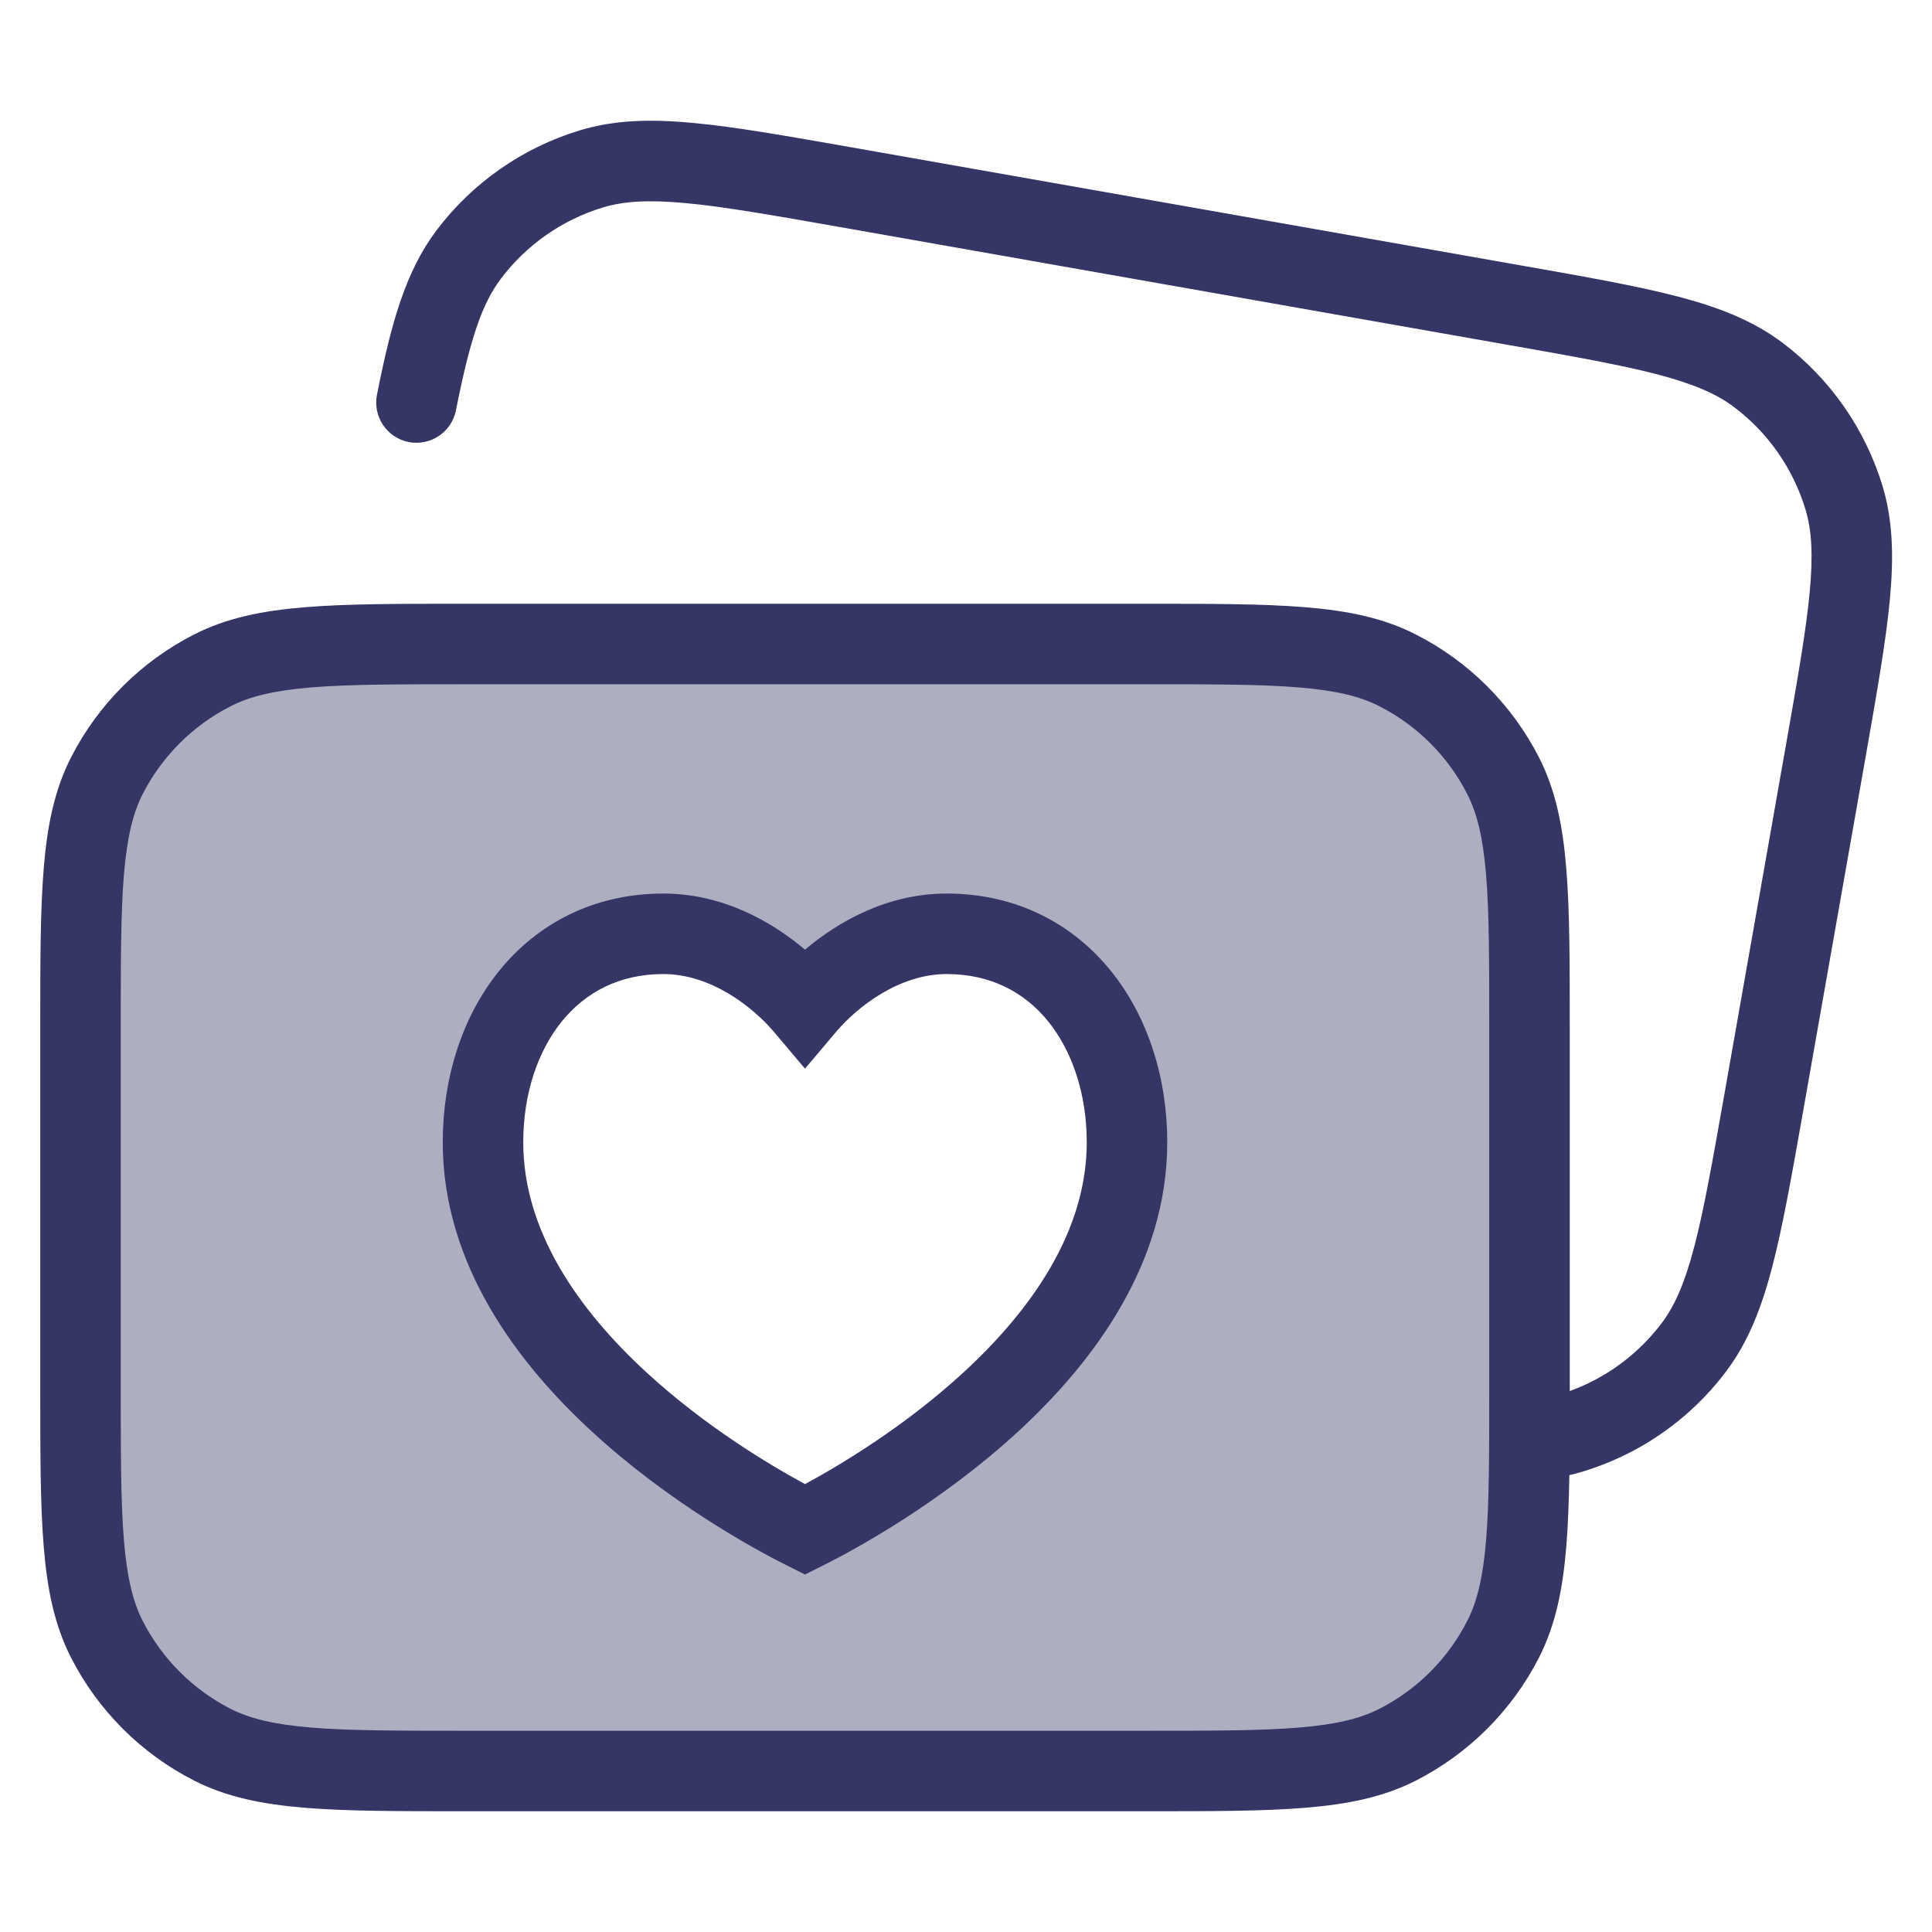<svg width="24" height="24" viewBox="0 0 24 24" fill="none" xmlns="http://www.w3.org/2000/svg">
<path opacity="0.4" fill-rule="evenodd" clip-rule="evenodd" d="M1.327 9.638C1 10.28 1 11.12 1 12.8V17.2C1 18.88 1 19.72 1.327 20.362C1.615 20.927 2.074 21.385 2.638 21.673C3.28 22 4.12 22 5.8 22H14.2C15.88 22 16.72 22 17.362 21.673C17.927 21.385 18.385 20.927 18.673 20.362C19 19.72 19 18.88 19 17.2V12.8C19 11.12 19 10.28 18.673 9.638C18.385 9.074 17.927 8.615 17.362 8.327C16.72 8 15.88 8 14.2 8H5.8C4.12 8 3.28 8 2.638 8.327C2.074 8.615 1.615 9.074 1.327 9.638ZM11.76 11.6C10.953 11.6 10.306 12.137 10 12.5C9.694 12.137 9.047 11.6 8.24 11.6C6.829 11.6 6 12.8 6 14.19C6 16.8 9.2 18.6 10 19C10.8 18.6 14 16.8 14 14.19C14 12.8 13.171 11.6 11.76 11.6Z" fill="#353566"/>
<path fill-rule="evenodd" clip-rule="evenodd" d="M8.24 11.1C7.378 11.1 6.677 11.472 6.202 12.059C5.735 12.636 5.5 13.4 5.5 14.19C5.5 15.704 6.424 16.931 7.362 17.792C8.31 18.662 9.355 19.237 9.776 19.447L10 19.559L10.224 19.447C10.645 19.237 11.69 18.662 12.638 17.792C13.576 16.931 14.5 15.704 14.5 14.19C14.5 13.4 14.265 12.636 13.798 12.059C13.323 11.472 12.622 11.1 11.76 11.1C11.021 11.1 10.412 11.449 10 11.797C9.588 11.449 8.979 11.1 8.24 11.1ZM6.5 14.19C6.5 13.59 6.679 13.059 6.979 12.688C7.272 12.328 7.691 12.1 8.24 12.1C8.832 12.1 9.352 12.508 9.618 12.823L10 13.275L10.382 12.823C10.648 12.508 11.168 12.1 11.76 12.1C12.309 12.1 12.729 12.328 13.021 12.688C13.32 13.059 13.5 13.59 13.5 14.19C13.5 15.286 12.824 16.264 11.962 17.055C11.246 17.712 10.459 18.188 10 18.436C9.542 18.188 8.754 17.712 8.038 17.055C7.176 16.264 6.5 15.286 6.5 14.19Z" fill="#353566"/>
<path fill-rule="evenodd" clip-rule="evenodd" d="M10.576 1.83L18.892 3.297C19.701 3.439 20.338 3.552 20.844 3.684C21.359 3.819 21.78 3.985 22.142 4.257C22.732 4.702 23.166 5.322 23.383 6.029C23.515 6.462 23.526 6.914 23.477 7.445C23.428 7.965 23.316 8.602 23.174 9.411L22.402 13.788C22.259 14.597 22.147 15.234 22.015 15.739C21.88 16.255 21.714 16.676 21.442 17.037C21.136 17.443 20.747 17.775 20.305 18.013C20.103 18.121 19.891 18.21 19.669 18.278C19.612 18.296 19.553 18.311 19.495 18.325C19.489 18.656 19.479 18.95 19.457 19.211C19.414 19.742 19.324 20.186 19.119 20.589C18.783 21.248 18.247 21.783 17.589 22.119C17.186 22.324 16.742 22.414 16.211 22.457C15.691 22.5 15.043 22.5 14.222 22.5H5.778C4.957 22.5 4.31 22.5 3.789 22.457C3.258 22.414 2.814 22.324 2.411 22.119C1.752 21.783 1.217 21.248 0.881 20.589C0.676 20.186 0.586 19.742 0.543 19.211C0.5 18.691 0.5 18.044 0.5 17.222V12.778C0.5 11.957 0.5 11.31 0.543 10.789C0.586 10.258 0.676 9.814 0.881 9.411C1.217 8.753 1.752 8.217 2.411 7.882C2.814 7.676 3.258 7.586 3.789 7.543C4.31 7.5 4.957 7.5 5.778 7.5H14.222C15.043 7.5 15.691 7.5 16.211 7.543C16.742 7.586 17.186 7.676 17.589 7.882C18.247 8.217 18.783 8.753 19.119 9.411C19.324 9.814 19.414 10.258 19.457 10.789C19.5 11.31 19.5 11.957 19.5 12.778V17.28C19.614 17.239 19.725 17.189 19.831 17.132C20.147 16.962 20.424 16.725 20.643 16.435C20.804 16.221 20.928 15.941 21.047 15.486C21.168 15.025 21.273 14.428 21.421 13.592L22.185 9.259C22.332 8.424 22.437 7.827 22.481 7.352C22.525 6.883 22.505 6.578 22.426 6.321C22.272 5.817 21.962 5.373 21.54 5.056C21.326 4.895 21.046 4.771 20.59 4.651C20.129 4.531 19.532 4.425 18.697 4.278L10.425 2.819C9.589 2.672 8.992 2.567 8.517 2.523C8.048 2.479 7.743 2.5 7.487 2.578C6.982 2.732 6.539 3.042 6.221 3.464C5.986 3.776 5.839 4.214 5.664 5.097C5.61 5.368 5.347 5.544 5.076 5.491C4.805 5.437 4.629 5.174 4.683 4.903C4.858 4.02 5.036 3.375 5.422 2.862C5.867 2.272 6.488 1.838 7.194 1.622C7.627 1.489 8.08 1.477 8.61 1.527C9.13 1.575 9.767 1.688 10.576 1.83ZM3.87 8.539C3.401 8.578 3.104 8.651 2.865 8.773C2.395 9.012 2.012 9.395 1.772 9.865C1.651 10.104 1.578 10.401 1.539 10.87C1.5 11.346 1.5 11.952 1.5 12.8V17.2C1.5 18.048 1.5 18.655 1.539 19.13C1.578 19.599 1.651 19.896 1.772 20.135C2.012 20.605 2.395 20.988 2.865 21.228C3.104 21.349 3.401 21.422 3.87 21.461C4.345 21.5 4.952 21.5 5.8 21.5H14.2C15.048 21.5 15.655 21.5 16.13 21.461C16.599 21.422 16.896 21.349 17.135 21.228C17.605 20.988 17.988 20.605 18.227 20.135C18.349 19.896 18.422 19.599 18.461 19.13C18.5 18.655 18.5 18.048 18.5 17.2V12.8C18.5 11.952 18.5 11.346 18.461 10.87C18.422 10.401 18.349 10.104 18.227 9.865C17.988 9.395 17.605 9.012 17.135 8.773C16.896 8.651 16.599 8.578 16.13 8.539C15.655 8.5 15.048 8.5 14.2 8.5H5.8C4.952 8.5 4.345 8.5 3.87 8.539Z" fill="#353566"/>
</svg>
